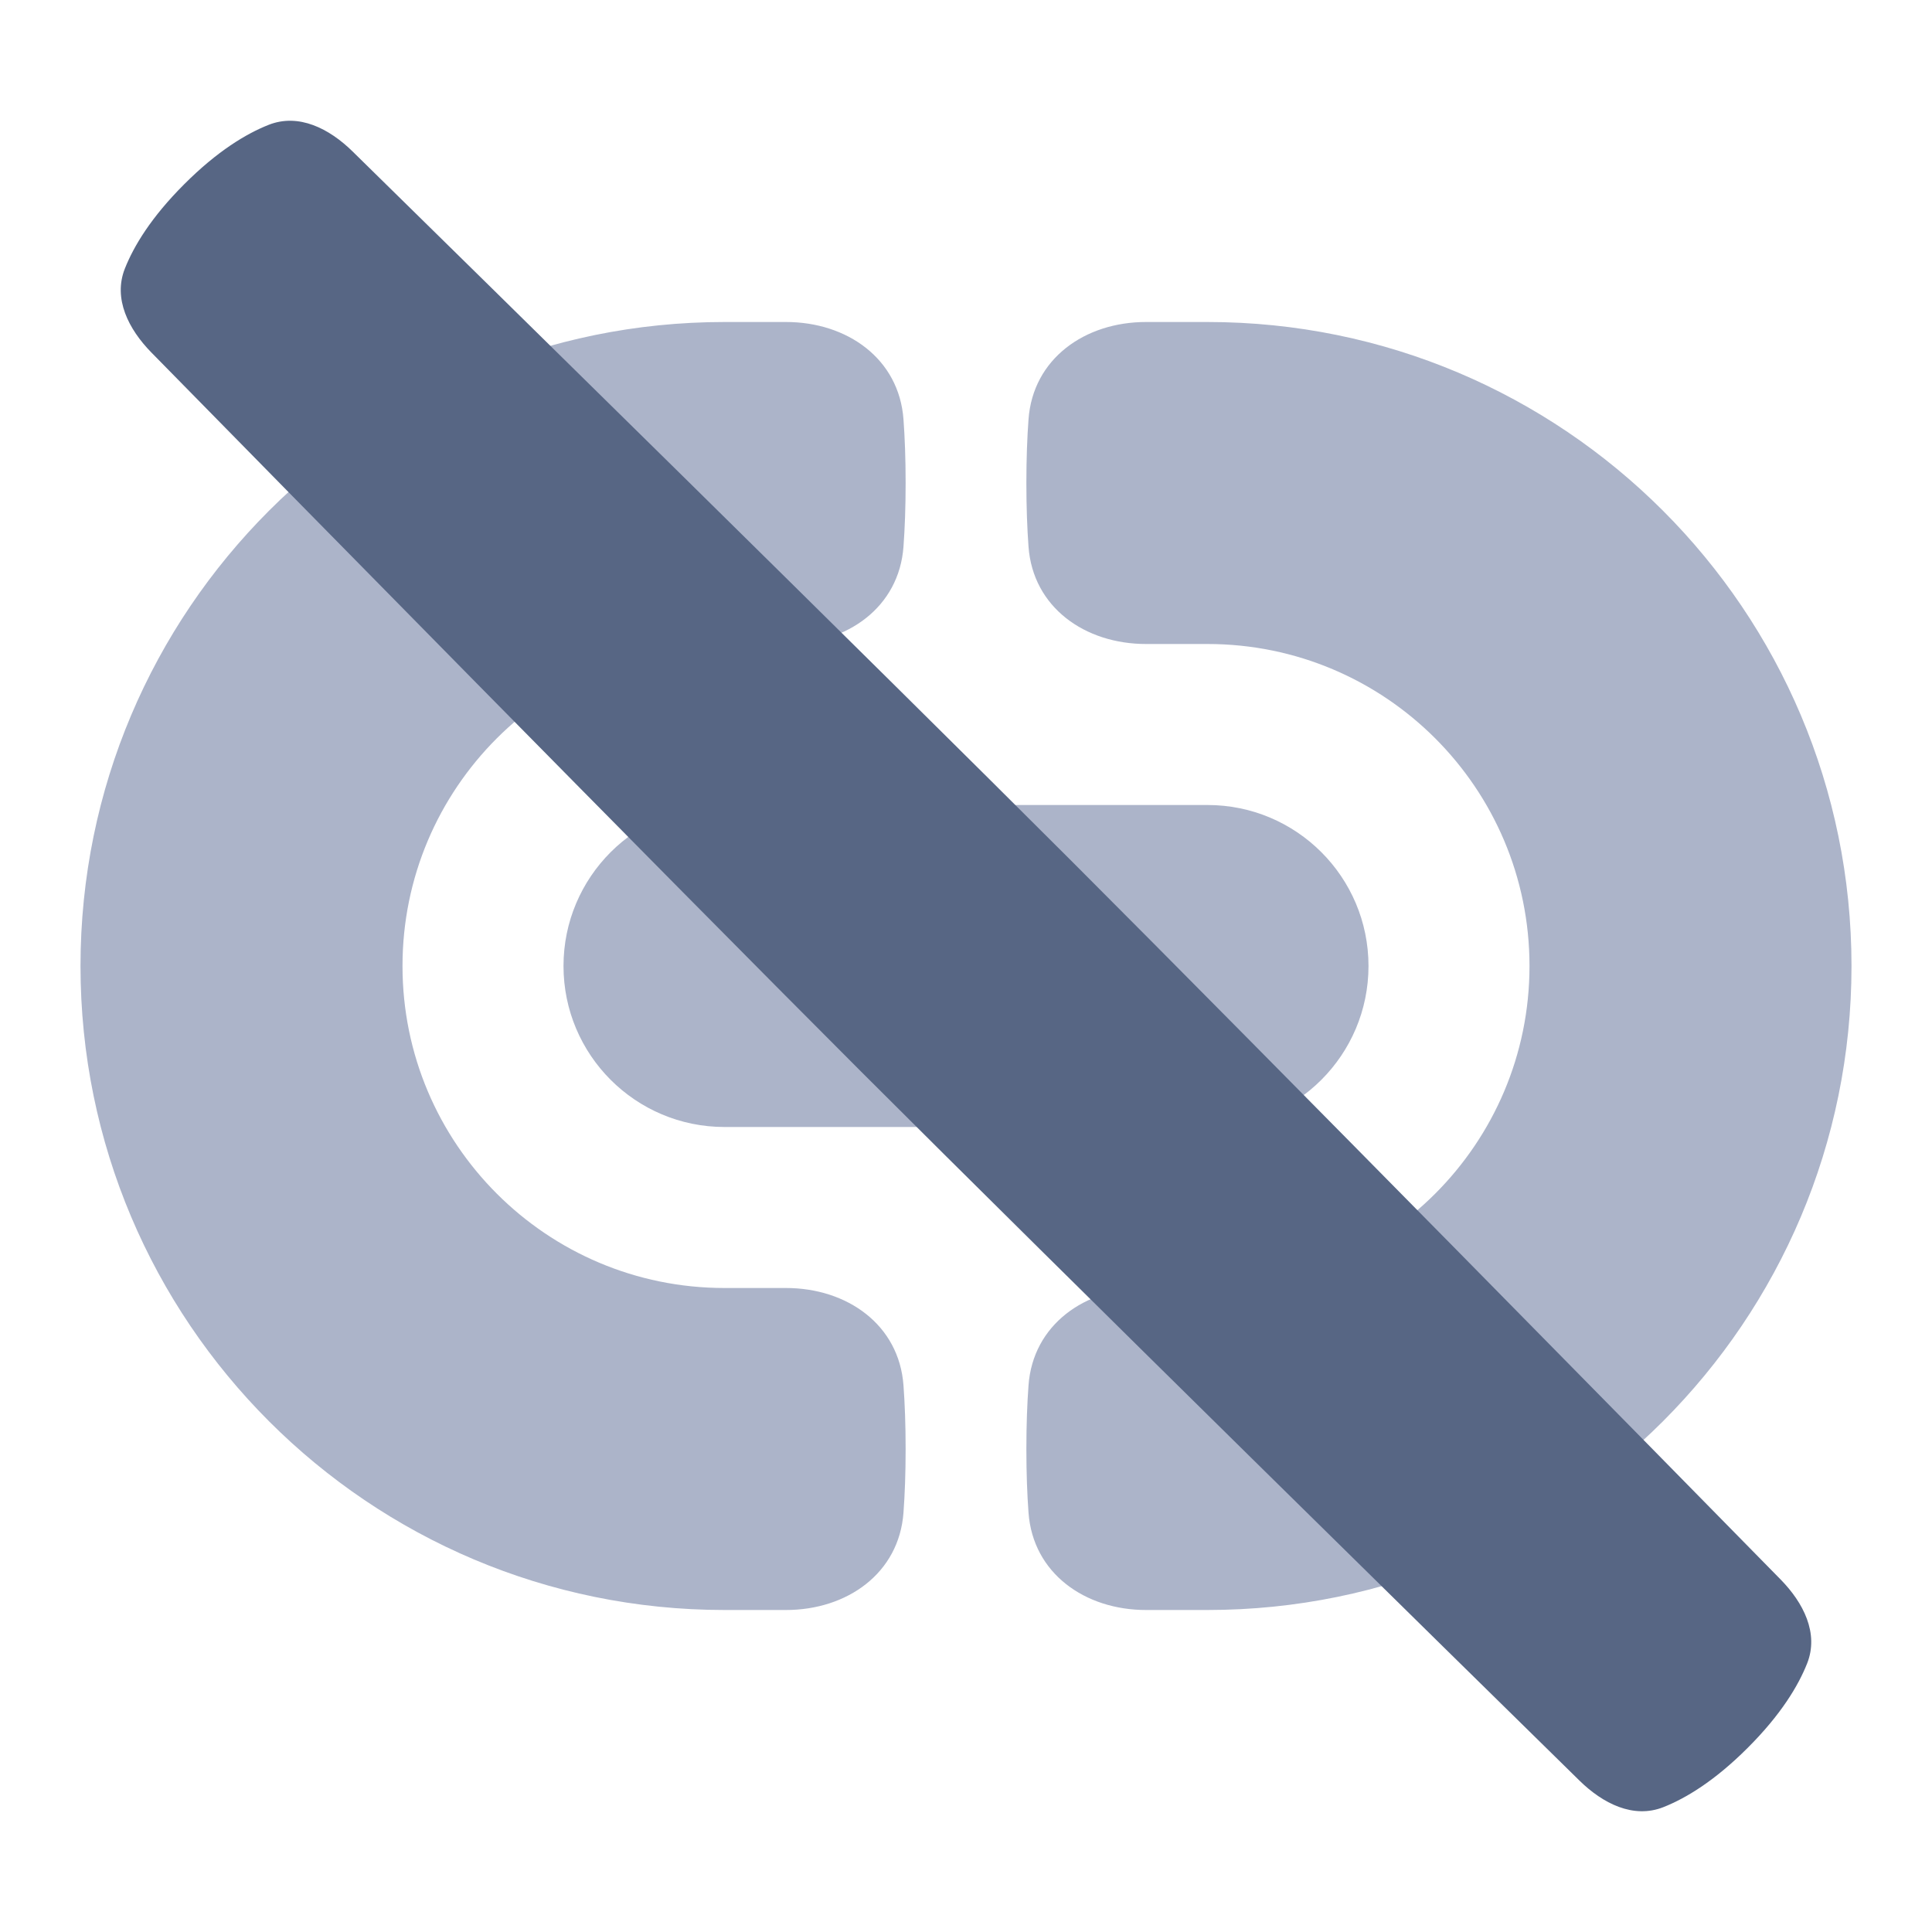 <!-- Copyright © Ewsgit 2022. -->
<!-- Licensed under the MIT License - https://ewsgit.github.io/devdash/copyright -->

<svg width="48" height="48" viewBox="0 0 48 48" fill="none" xmlns="http://www.w3.org/2000/svg">
<path fill-rule="evenodd" clip-rule="evenodd" d="M14 24C14 21.791 15.791 20 18 20H30C32.209 20 34 21.791 34 24C34 26.209 32.209 28 30 28H18C15.791 28 14 26.209 14 24Z" fill="#ACB4C9"/>
<path fill-rule="evenodd" clip-rule="evenodd" d="M2 24C2 15.163 9.163 8 18 8H19.528C21.043 8 22.338 8.909 22.447 10.421C22.48 10.871 22.5 11.395 22.5 12C22.5 12.605 22.48 13.129 22.447 13.579C22.338 15.091 21.043 16 19.528 16H18C13.582 16 10 19.582 10 24C10 28.418 13.582 32 18 32H19.528C21.043 32 22.338 32.91 22.447 34.421C22.48 34.871 22.5 35.395 22.5 36C22.5 36.605 22.48 37.129 22.447 37.579C22.338 39.09 21.043 40 19.528 40H18C9.163 40 2 32.837 2 24Z" fill="#ACB4C9"/>
<path fill-rule="evenodd" clip-rule="evenodd" d="M46 24C46 32.837 38.837 40 30 40H28.472C26.957 40 25.662 39.09 25.553 37.579C25.52 37.129 25.5 36.605 25.5 36C25.5 35.395 25.52 34.871 25.553 34.421C25.662 32.91 26.957 32 28.472 32H30C34.418 32 38 28.418 38 24C38 19.582 34.418 16 30 16H28.472C26.957 16 25.662 15.091 25.553 13.579C25.52 13.129 25.5 12.605 25.5 12C25.5 11.395 25.52 10.871 25.553 10.421C25.662 8.909 26.957 8 28.472 8H30C38.837 8 46 15.163 46 24Z" fill="#ACB4C9"/>
<path d="M3.761 8.758C3.195 8.181 2.805 7.421 3.103 6.671C3.322 6.119 3.75 5.403 4.577 4.577C5.403 3.75 6.119 3.322 6.671 3.103C7.421 2.805 8.181 3.195 8.758 3.761C11.763 6.71 21.69 16.461 26.615 21.385C31.539 26.31 41.29 36.237 44.239 39.242C44.805 39.819 45.195 40.579 44.897 41.329C44.678 41.881 44.25 42.597 43.423 43.423C42.597 44.25 41.881 44.678 41.329 44.897C40.579 45.195 39.819 44.805 39.242 44.239C36.237 41.29 26.31 31.539 21.385 26.615C16.461 21.69 6.71 11.763 3.761 8.758Z" fill="#576684"/>
</svg>